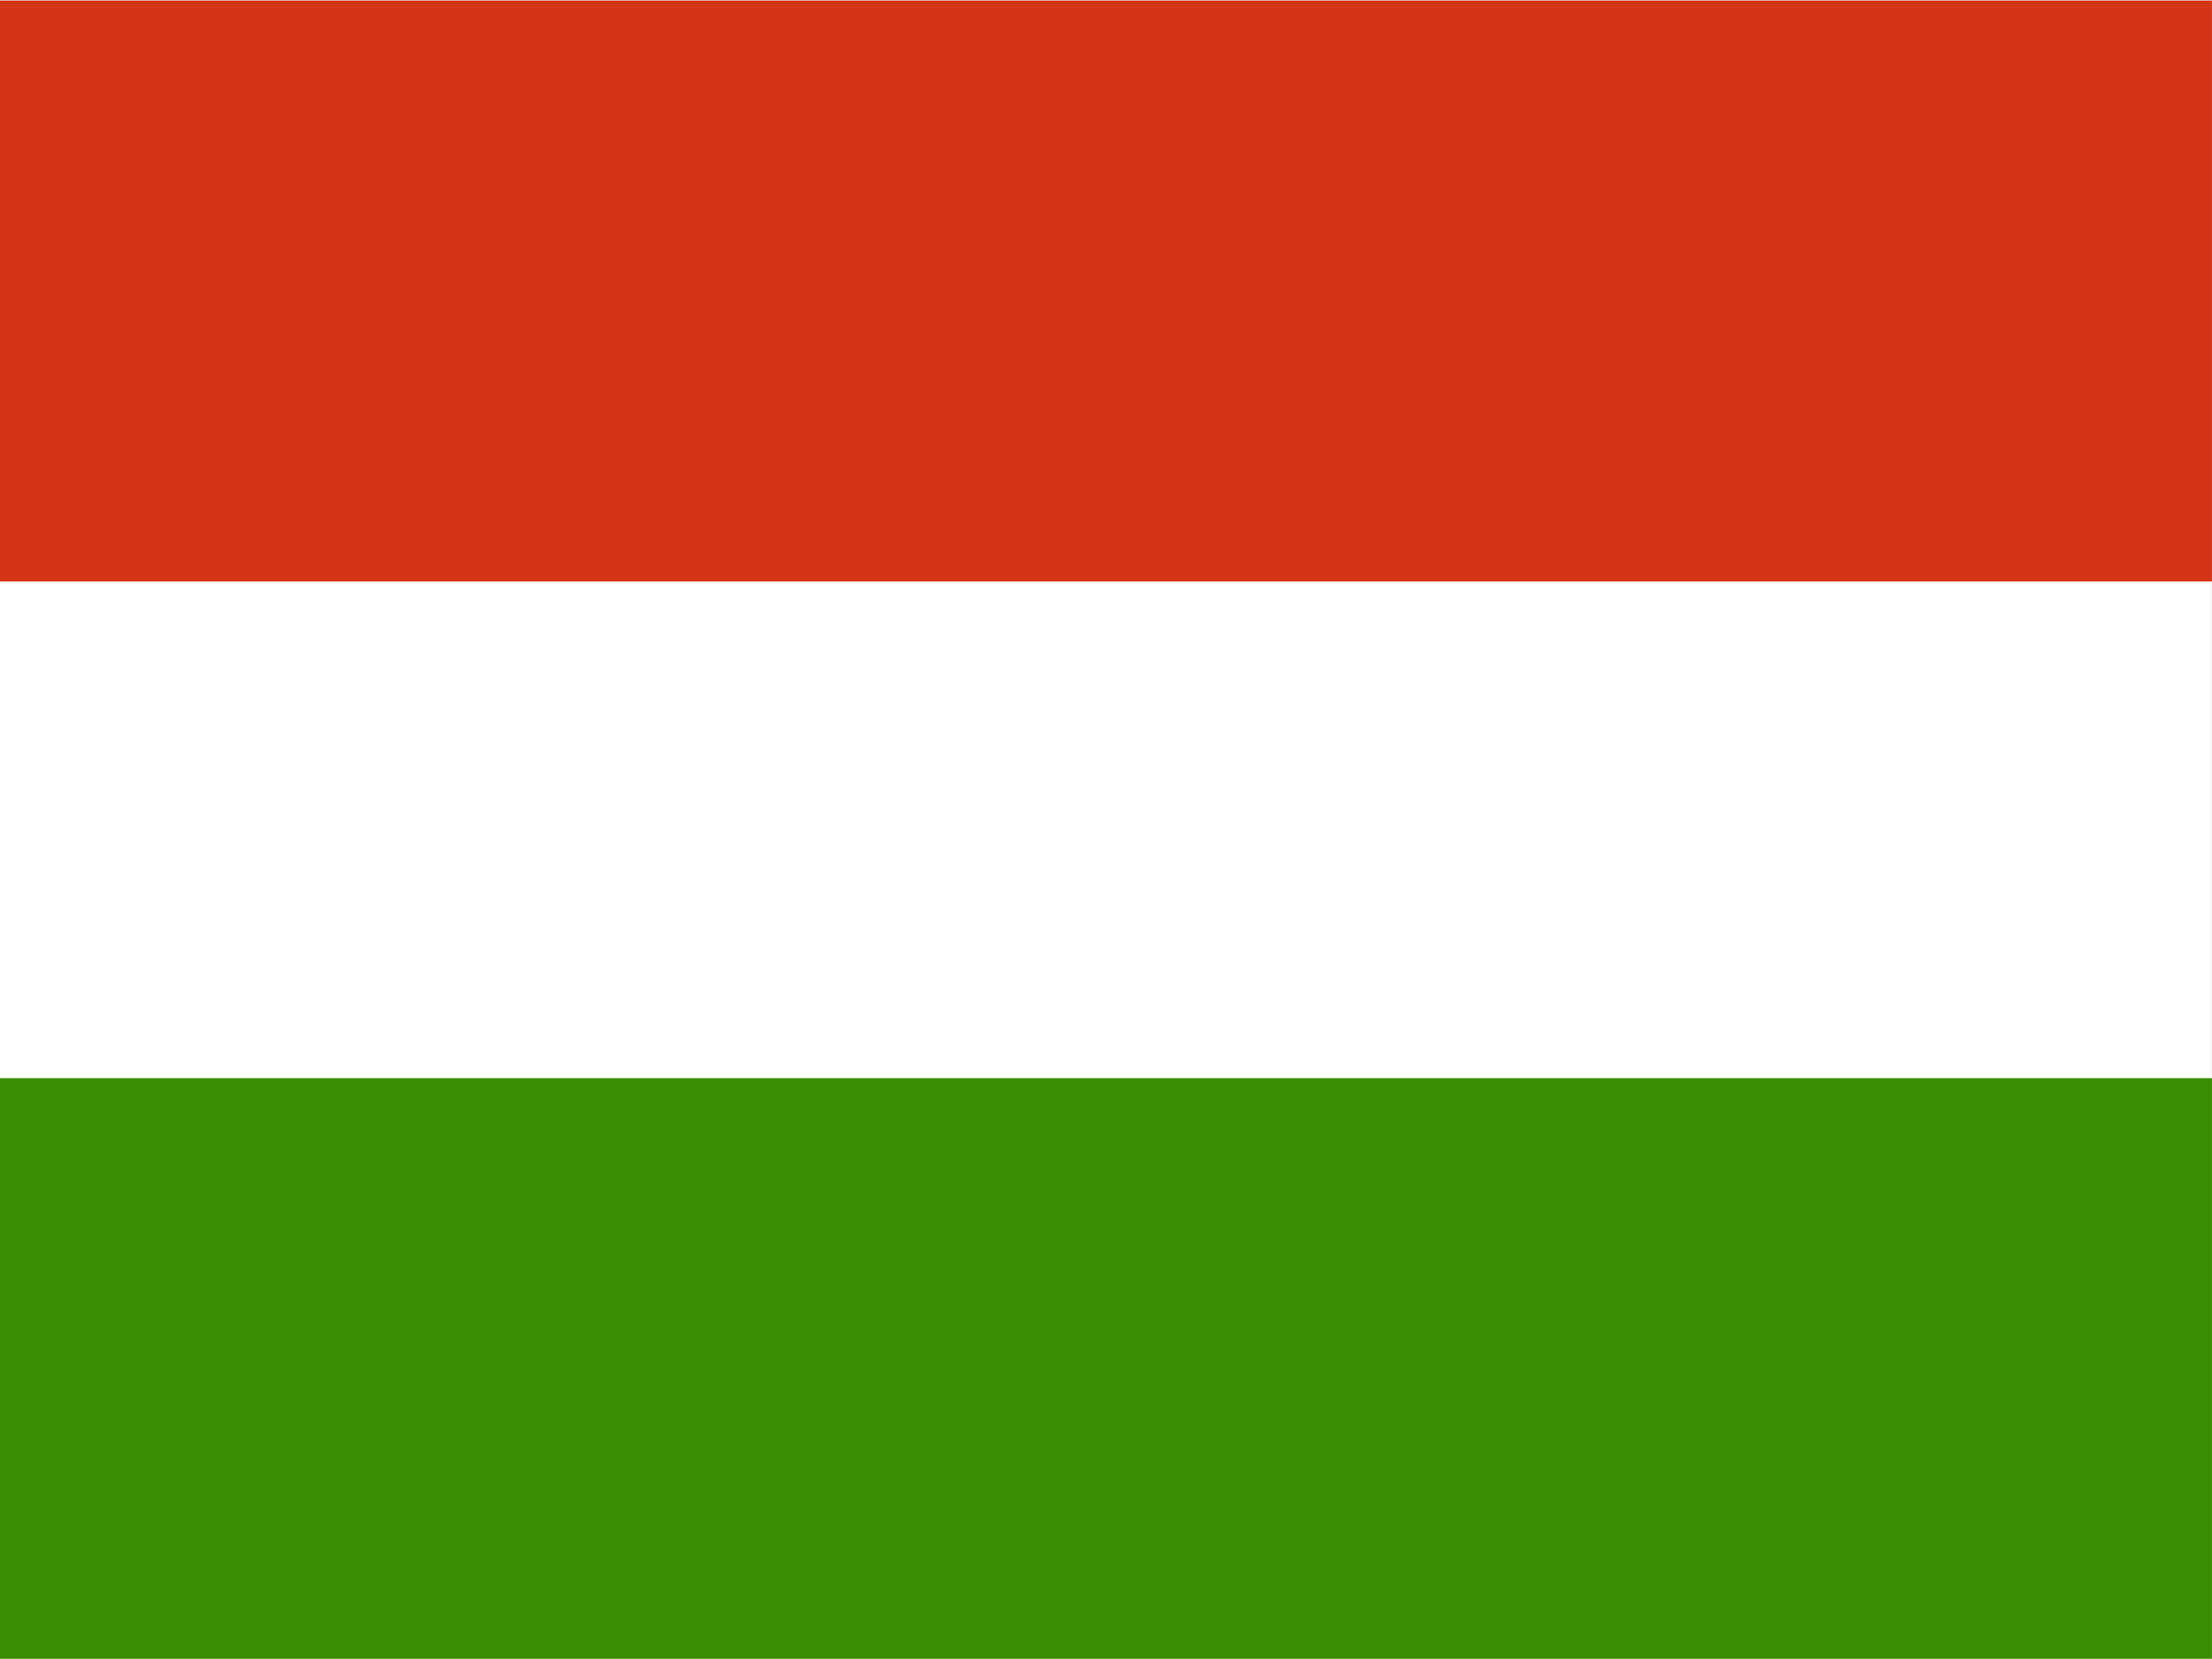 <svg id="hungary-33019" xmlns="http://www.w3.org/2000/svg" width="40.001" height="30" viewBox="0 0 40.001 30">
  <rect x="0" y="0" width="40.001" height="30" fill="#333333" stroke="none"/>
  <defs>
    <style>
      .cls-1 {
        fill: #fff;
      }

      .cls-1, .cls-2, .cls-3 {
        fill-rule: evenodd;
      }

      .cls-2 {
        fill: #388d00;
      }

      .cls-3 {
        fill: #d43516;
      }
    </style>
  </defs>
  <path id="Path_2296" data-name="Path 2296" class="cls-1" d="M40,30H0V0H40Z"/>
  <path id="Path_2297" data-name="Path 2297" class="cls-2" d="M40,330.5H0V320H40Z" transform="translate(0 -300.503)"/>
  <path id="Path_2298" data-name="Path 2298" class="cls-3" d="M40,10.637H0V.13H40Z" transform="translate(0 -0.121)"/>
</svg>
